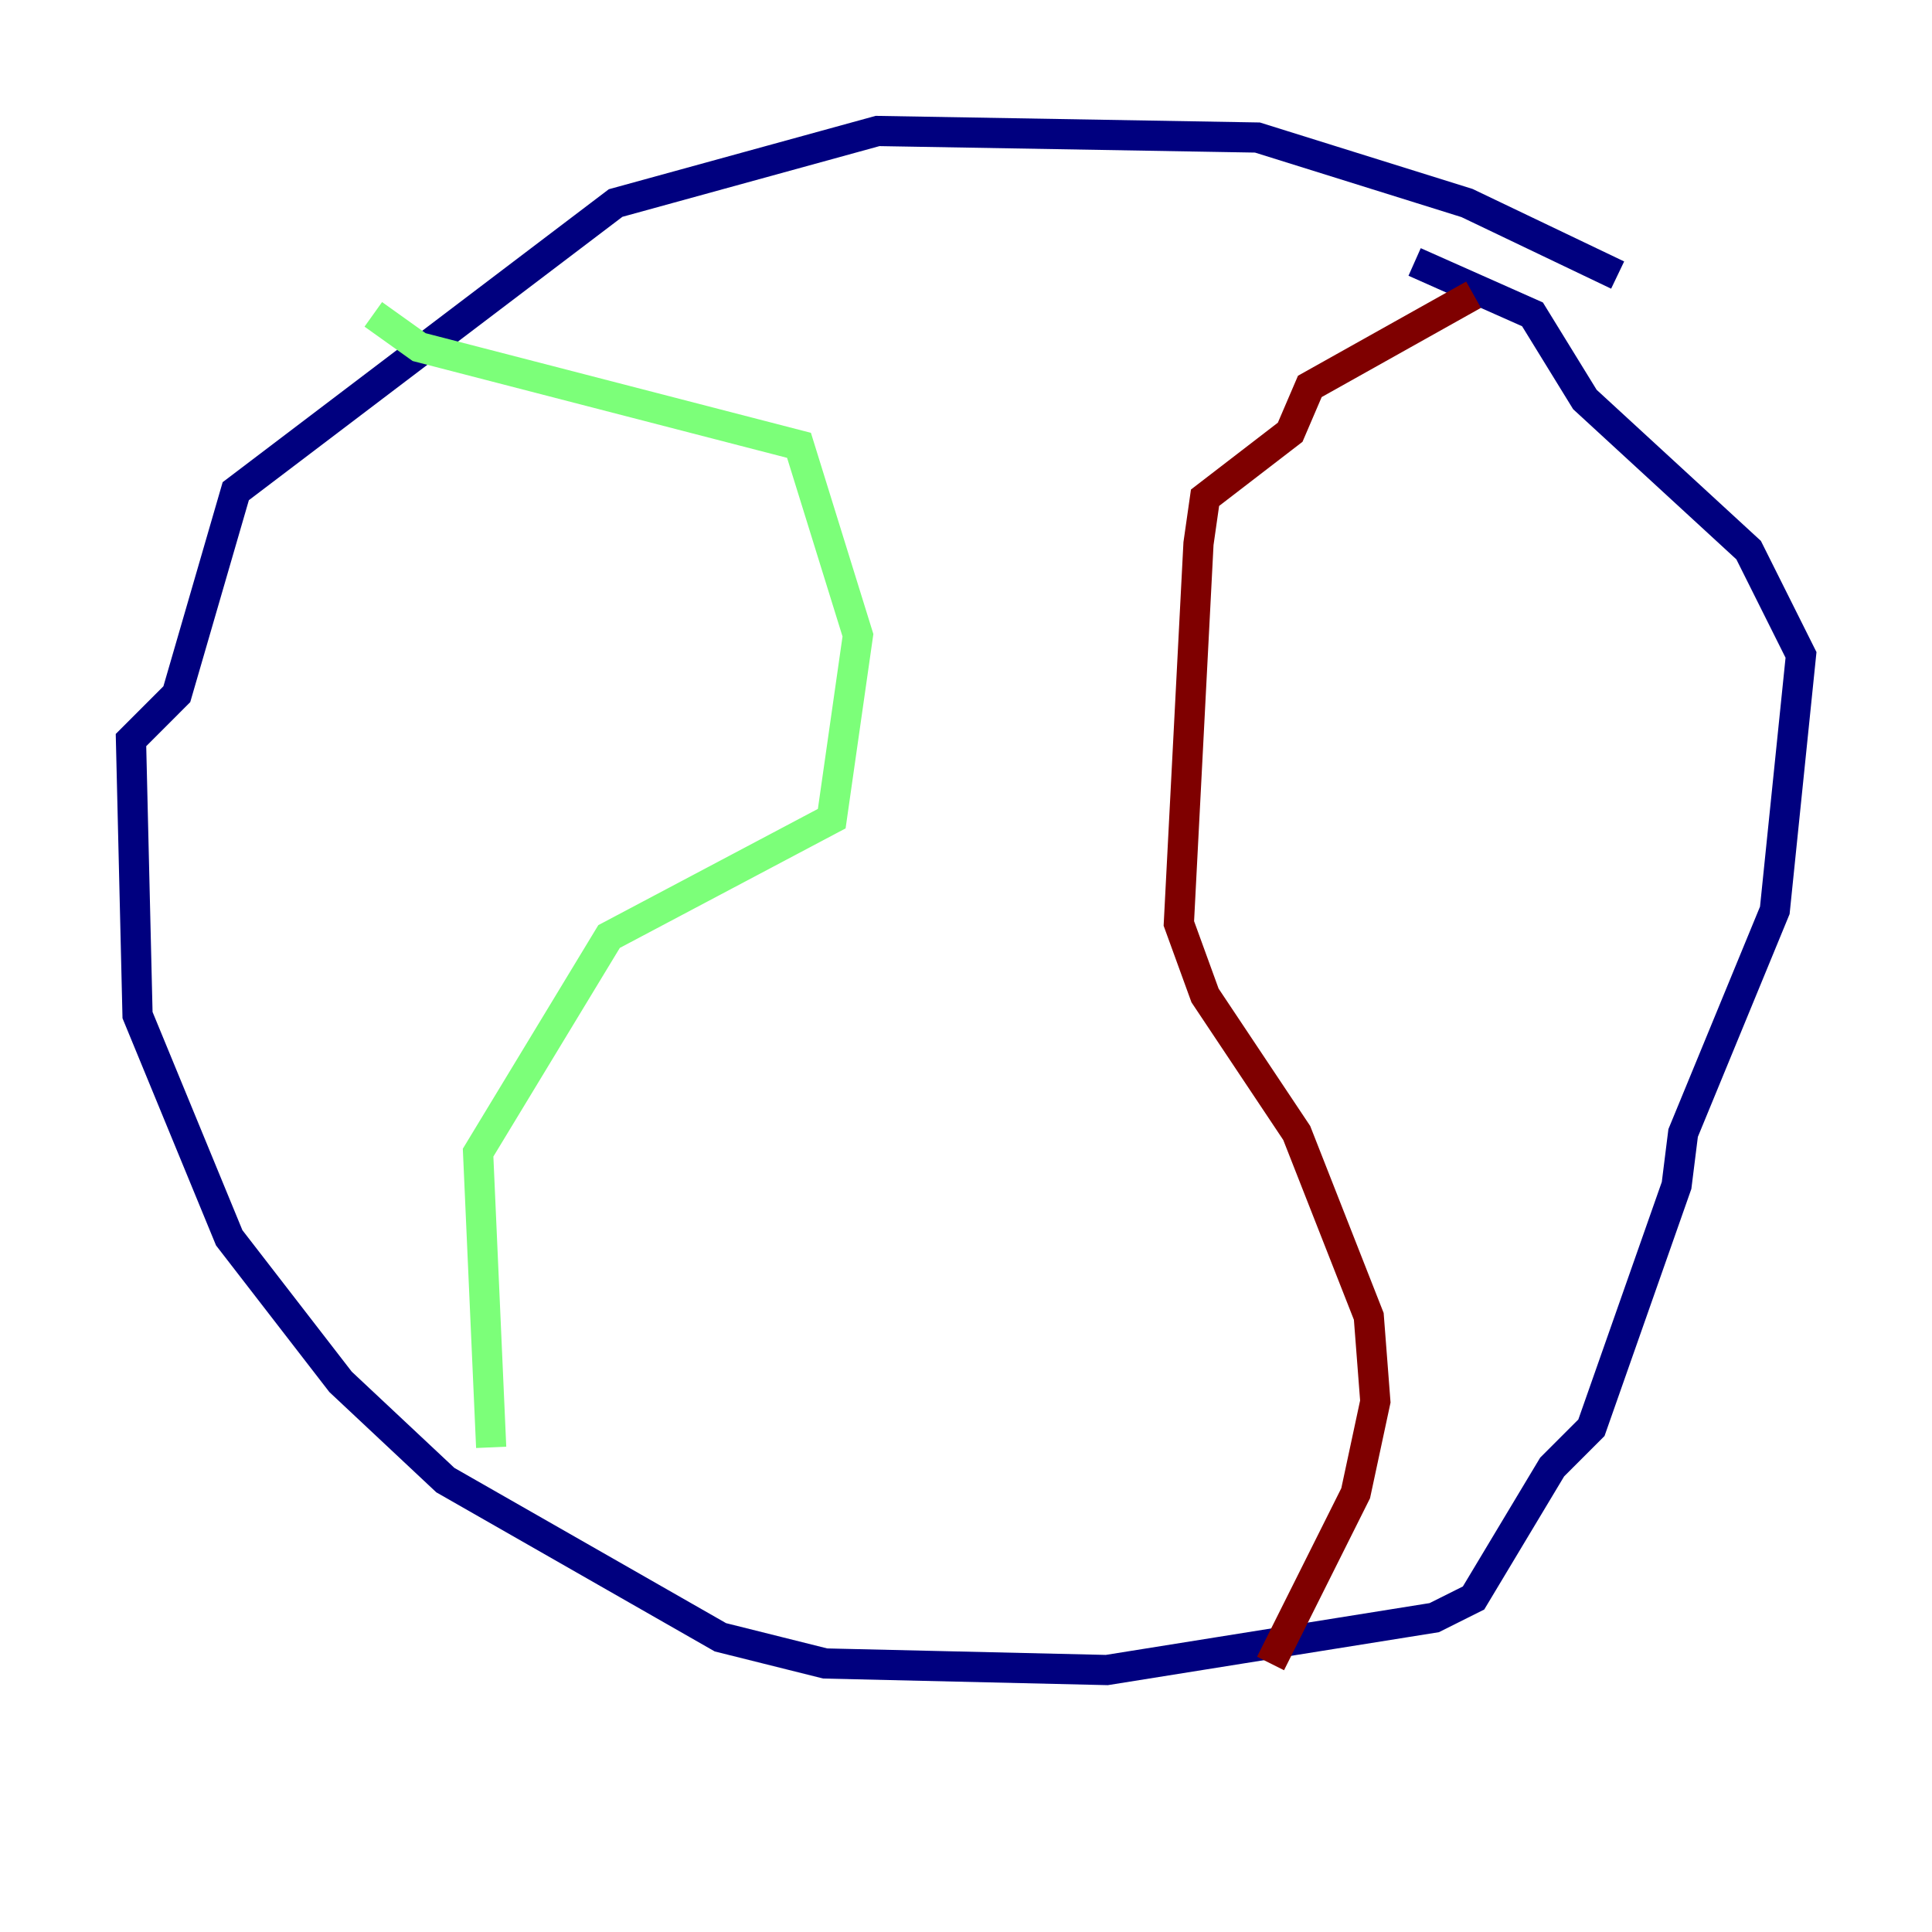 <?xml version="1.0" encoding="utf-8" ?>
<svg baseProfile="tiny" height="128" version="1.2" viewBox="0,0,128,128" width="128" xmlns="http://www.w3.org/2000/svg" xmlns:ev="http://www.w3.org/2001/xml-events" xmlns:xlink="http://www.w3.org/1999/xlink"><defs /><polyline fill="none" points="107.173,18.224 97.193,13.451 83.308,9.112 58.142,8.678 40.786,13.451 15.62,32.542 11.715,45.993 8.678,49.031 9.112,67.254 15.186,82.007 22.563,91.552 29.505,98.061 47.729,108.475 54.671,110.21 73.329,110.644 95.024,107.173 97.627,105.871 102.834,97.193 105.437,94.59 111.078,78.536 111.512,75.064 117.586,60.312 119.322,43.39 115.851,36.447 105.003,26.468 101.532,20.827 93.722,17.356" stroke="#00007f" stroke-width="2" /><polyline fill="none" points="24.732,20.827 27.77,22.997 52.936,29.505 56.841,42.088 55.105,54.237 40.352,62.047 31.675,76.366 32.542,95.891" stroke="#7cff79" stroke-width="2" /><polyline fill="none" points="97.627,19.525 86.78,25.6 85.478,28.637 79.837,32.976 79.403,36.014 78.102,61.18 79.837,65.953 85.912,75.064 90.685,87.214 91.119,92.854 89.817,98.929 84.176,110.21" stroke="#7f0000" stroke-width="2" /></svg>